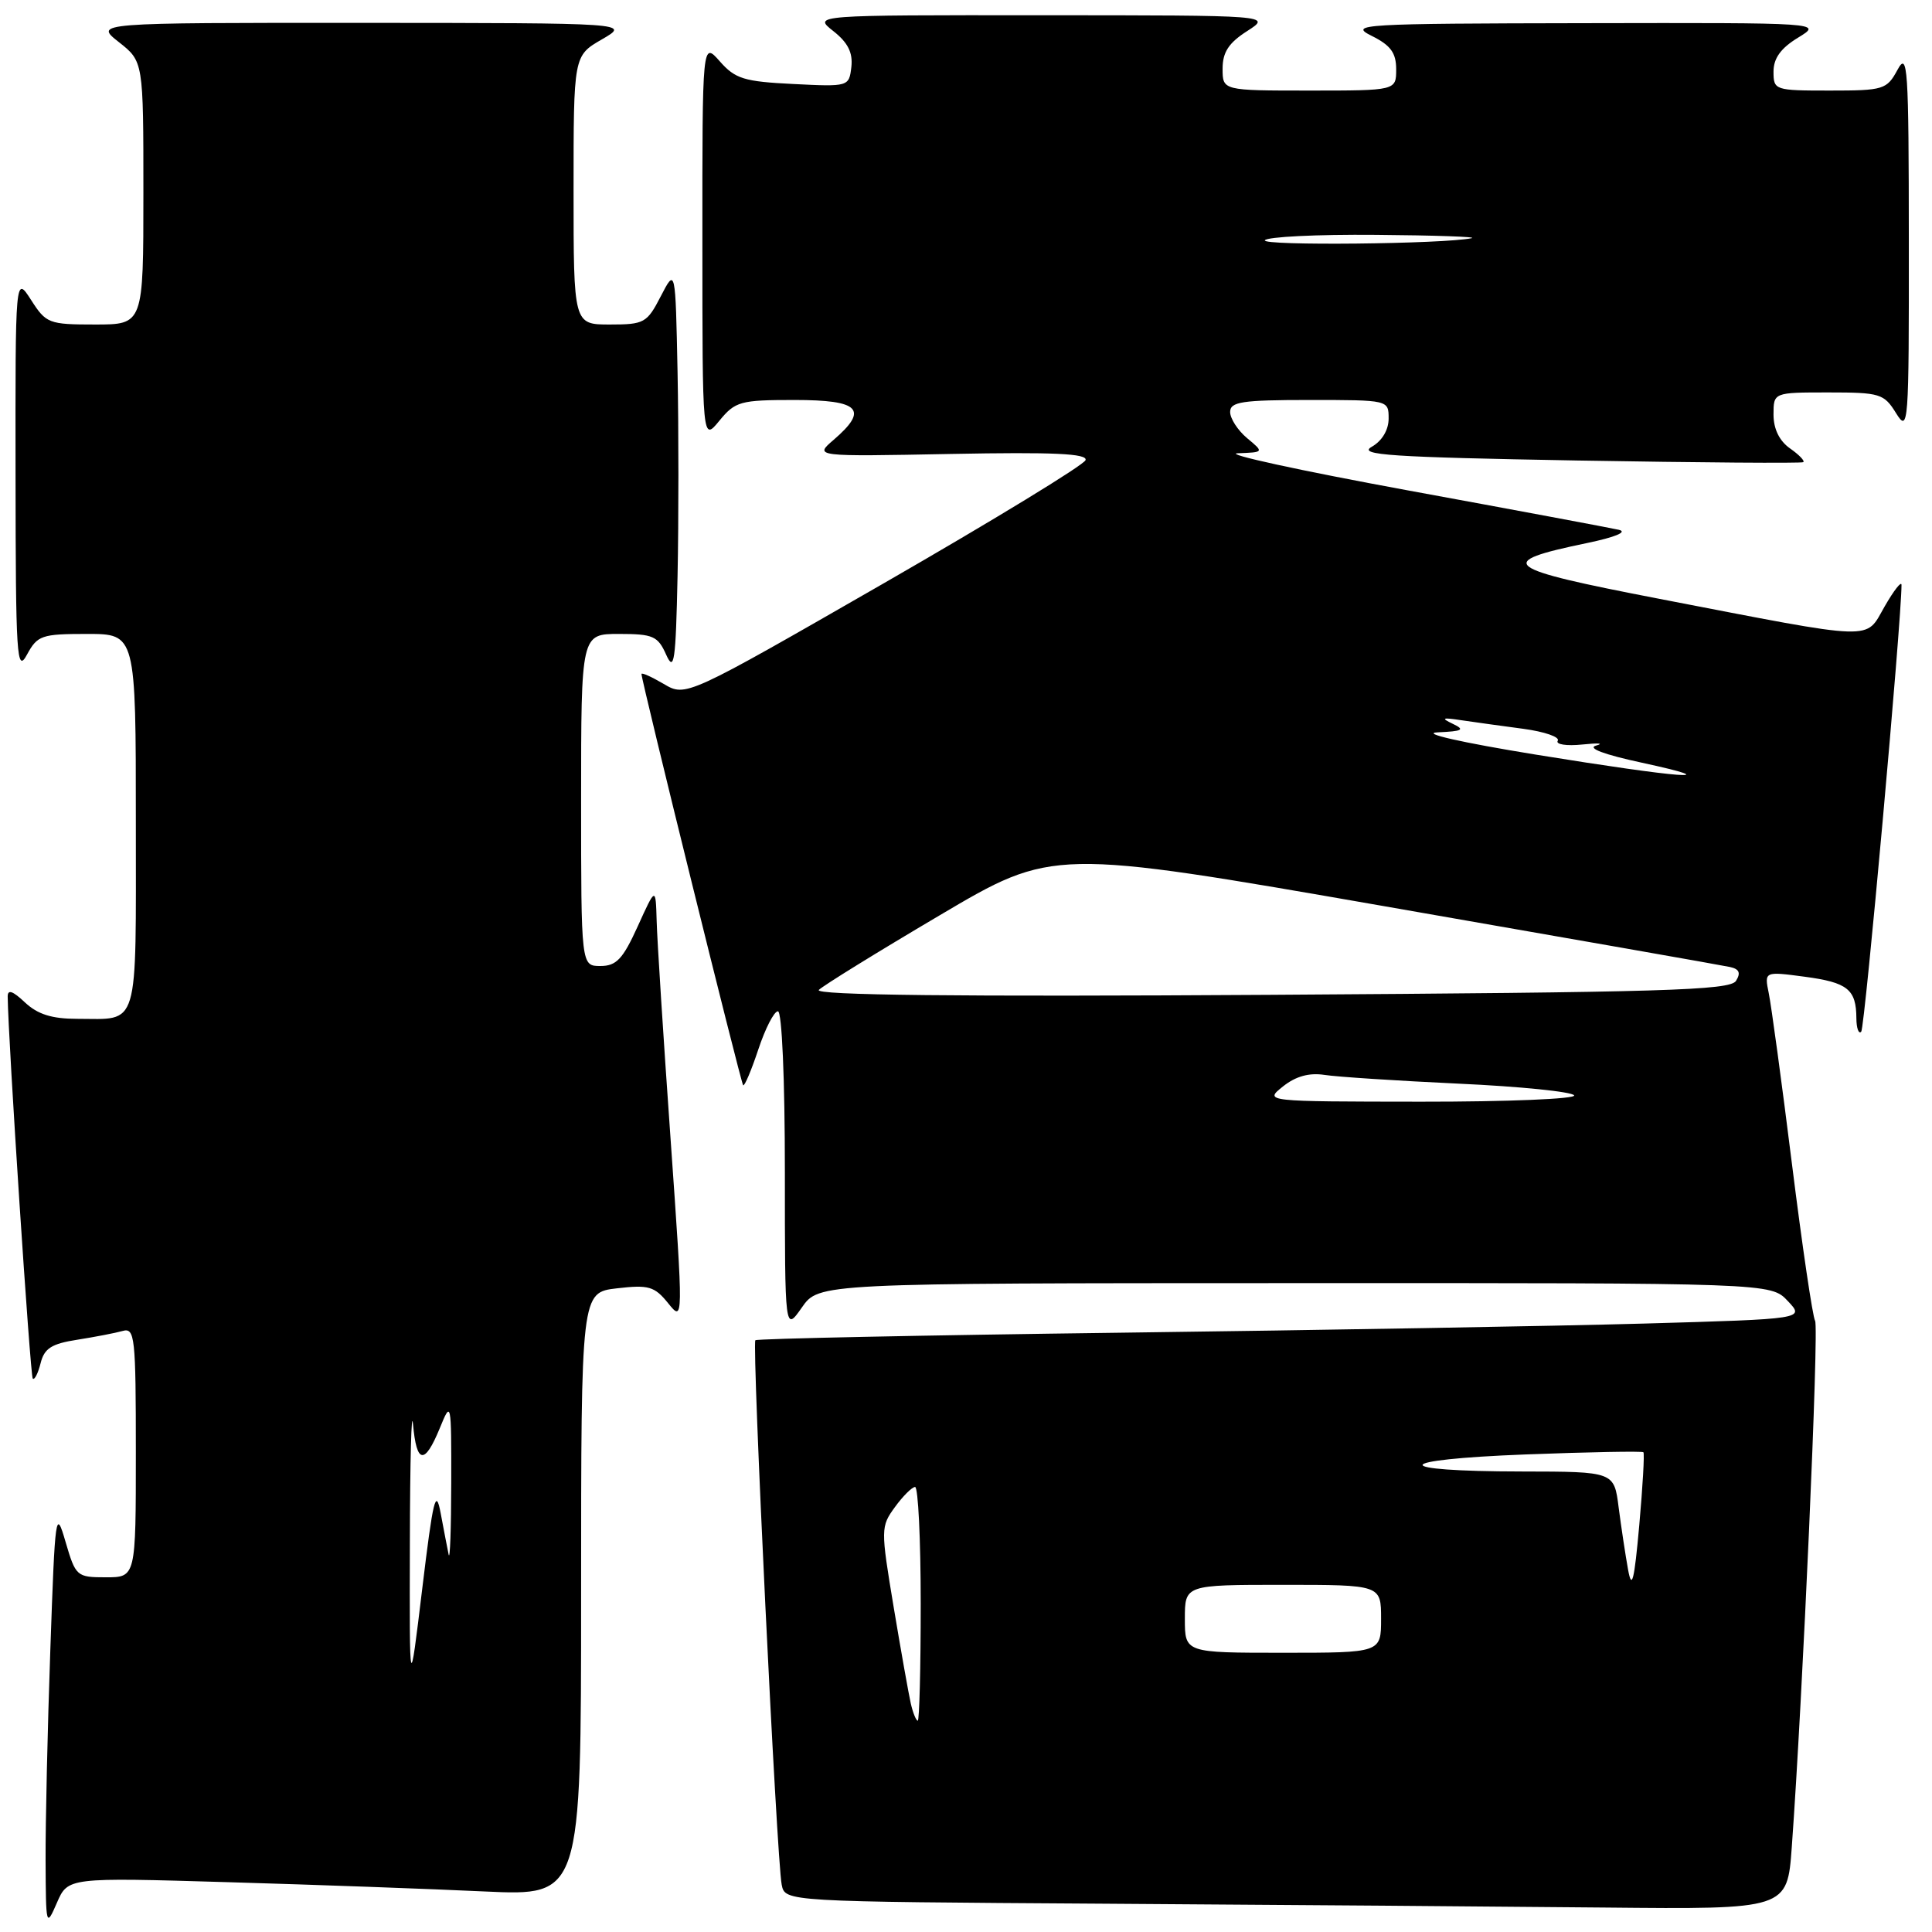 <?xml version="1.0" encoding="UTF-8" standalone="no"?>
<!DOCTYPE svg PUBLIC "-//W3C//DTD SVG 1.1//EN" "http://www.w3.org/Graphics/SVG/1.1/DTD/svg11.dtd" >
<svg xmlns="http://www.w3.org/2000/svg" xmlns:xlink="http://www.w3.org/1999/xlink" version="1.1" viewBox="0 0 256 256">
 <g >
 <path fill="currentColor"
d=" M 30.25 249.40 C 41.94 249.74 57.24 250.30 64.25 250.63 C 77.00 251.22 77.00 251.22 77.00 211.24 C 77.00 171.26 77.00 171.26 81.75 170.71 C 85.96 170.22 86.73 170.45 88.53 172.68 C 90.56 175.19 90.56 175.19 88.85 150.85 C 87.90 137.46 87.07 124.47 87.01 122.00 C 86.88 117.50 86.88 117.50 84.50 122.75 C 82.53 127.09 81.67 128.00 79.56 128.00 C 77.00 128.00 77.00 128.00 77.00 106.00 C 77.00 84.00 77.00 84.00 82.02 84.00 C 86.54 84.00 87.17 84.28 88.27 86.75 C 89.33 89.12 89.54 87.69 89.78 76.31 C 89.93 69.06 89.93 56.91 89.78 49.31 C 89.50 35.50 89.50 35.50 87.56 39.25 C 85.73 42.80 85.37 43.00 80.81 43.00 C 76.00 43.00 76.00 43.00 76.00 25.20 C 76.00 7.39 76.00 7.39 79.75 5.22 C 83.50 3.05 83.50 3.05 48.00 3.03 C 12.50 3.02 12.50 3.02 15.75 5.58 C 19.00 8.14 19.00 8.14 19.00 25.57 C 19.00 43.00 19.00 43.00 12.60 43.00 C 6.47 43.00 6.11 42.86 4.12 39.75 C 2.03 36.50 2.03 36.50 2.06 63.00 C 2.08 87.06 2.22 89.25 3.57 86.75 C 4.96 84.19 5.50 84.00 11.53 84.00 C 18.00 84.00 18.00 84.00 18.00 108.89 C 18.00 136.81 18.54 135.00 10.23 135.00 C 6.88 135.00 5.00 134.41 3.31 132.83 C 1.67 131.28 1.00 131.06 1.02 132.08 C 1.08 137.78 4.01 182.34 4.34 182.67 C 4.57 182.90 5.04 181.99 5.38 180.63 C 5.87 178.66 6.83 178.05 10.25 177.52 C 12.59 177.15 15.29 176.63 16.25 176.36 C 17.87 175.90 18.00 177.13 18.00 192.43 C 18.00 209.00 18.00 209.00 14.03 209.00 C 10.16 209.00 10.03 208.88 8.69 204.32 C 7.39 199.83 7.30 200.42 6.67 218.57 C 6.30 228.98 6.02 241.55 6.04 246.50 C 6.08 255.28 6.11 255.42 7.54 252.13 C 9.00 248.77 9.00 248.77 30.25 249.40 Z  M 237.42 244.75 C 238.87 224.83 241.04 175.87 240.51 175.02 C 240.19 174.50 238.81 165.17 237.45 154.29 C 236.09 143.40 234.70 133.20 234.37 131.61 C 233.78 128.71 233.78 128.71 239.12 129.42 C 244.82 130.18 245.96 131.09 245.98 134.92 C 245.99 136.25 246.28 137.05 246.62 136.71 C 247.10 136.24 251.96 82.26 251.96 77.50 C 251.95 76.95 250.95 78.23 249.73 80.35 C 247.09 84.91 249.05 84.98 219.88 79.35 C 198.95 75.31 197.93 74.52 210.27 71.96 C 214.03 71.18 215.71 70.48 214.50 70.20 C 213.40 69.95 200.80 67.59 186.50 64.97 C 172.20 62.34 162.07 60.14 164.00 60.06 C 167.50 59.93 167.50 59.93 165.25 58.06 C 164.01 57.02 163.00 55.46 163.00 54.59 C 163.00 53.24 164.57 53.00 173.50 53.00 C 183.99 53.00 184.00 53.00 184.00 55.46 C 184.00 56.97 183.13 58.43 181.75 59.21 C 179.87 60.29 184.29 60.58 209.00 61.02 C 225.22 61.30 238.70 61.40 238.94 61.24 C 239.18 61.08 238.39 60.26 237.19 59.42 C 235.78 58.43 235.00 56.84 235.00 54.94 C 235.00 52.00 235.00 52.00 242.27 52.00 C 249.12 52.00 249.64 52.16 251.24 54.75 C 252.88 57.39 252.95 56.44 252.93 32.00 C 252.92 8.83 252.78 6.75 251.43 9.25 C 250.01 11.87 249.59 12.00 242.47 12.00 C 235.16 12.00 235.00 11.95 235.00 9.49 C 235.00 7.72 235.97 6.38 238.25 4.99 C 241.50 3.01 241.50 3.01 210.00 3.07 C 180.29 3.12 178.68 3.22 181.75 4.75 C 184.27 6.00 185.00 7.00 185.00 9.18 C 185.00 12.00 185.00 12.00 173.50 12.00 C 162.00 12.00 162.00 12.00 162.00 9.10 C 162.00 6.92 162.81 5.68 165.25 4.12 C 168.50 2.03 168.50 2.03 138.12 2.02 C 107.73 2.00 107.73 2.00 110.42 4.12 C 112.35 5.64 113.02 6.97 112.81 8.87 C 112.50 11.48 112.46 11.50 105.10 11.13 C 98.60 10.81 97.42 10.45 95.38 8.13 C 93.06 5.50 93.06 5.50 93.07 32.00 C 93.07 58.50 93.07 58.50 95.32 55.75 C 97.43 53.18 98.09 53.00 105.29 53.00 C 113.93 53.00 115.15 54.25 110.44 58.30 C 107.88 60.50 107.88 60.50 126.06 60.15 C 139.58 59.89 144.13 60.10 143.84 60.97 C 143.63 61.61 131.63 68.93 117.17 77.25 C 90.88 92.36 90.88 92.36 87.94 90.62 C 86.32 89.67 85.00 89.08 85.00 89.31 C 85.00 90.23 98.17 143.50 98.47 143.80 C 98.65 143.98 99.55 141.85 100.48 139.06 C 101.40 136.28 102.57 134.00 103.08 134.00 C 103.61 134.00 104.00 142.98 104.00 155.24 C 104.00 176.47 104.00 176.47 106.25 173.25 C 108.50 170.03 108.50 170.03 171.58 170.02 C 234.65 170.00 234.65 170.00 236.89 172.39 C 239.14 174.77 239.14 174.77 217.82 175.38 C 206.09 175.71 174.90 176.25 148.50 176.59 C 122.10 176.93 100.32 177.38 100.09 177.59 C 99.61 178.05 102.92 246.48 103.58 249.74 C 104.03 251.98 104.03 251.98 146.27 252.25 C 169.49 252.40 199.37 252.63 212.66 252.76 C 236.82 253.00 236.82 253.00 237.42 244.75 Z  M 54.31 204.50 C 54.33 193.50 54.52 186.41 54.73 188.75 C 55.20 193.99 56.26 194.14 58.27 189.25 C 59.78 185.55 59.81 185.65 59.79 196.50 C 59.78 202.55 59.63 206.82 59.45 206.00 C 59.28 205.18 58.80 202.70 58.39 200.50 C 57.75 197.09 57.39 198.58 55.95 210.50 C 54.26 224.50 54.26 224.50 54.31 204.50 Z  M 120.69 225.75 C 120.41 224.51 119.38 218.74 118.41 212.92 C 116.69 202.59 116.70 202.28 118.58 199.70 C 119.63 198.25 120.84 197.05 121.25 197.03 C 121.66 197.01 122.00 203.97 122.00 212.50 C 122.00 221.03 121.82 228.00 121.61 228.00 C 121.39 228.00 120.98 226.99 120.69 225.75 Z  M 157.00 214.50 C 157.00 210.00 157.00 210.00 170.00 210.00 C 183.00 210.00 183.00 210.00 183.00 214.50 C 183.00 219.00 183.00 219.00 170.00 219.00 C 157.00 219.00 157.00 219.00 157.00 214.50 Z  M 215.73 208.00 C 215.38 206.07 214.82 202.36 214.48 199.75 C 213.88 195.00 213.88 195.00 201.69 194.98 C 183.86 194.96 184.19 193.41 202.17 192.72 C 210.58 192.40 217.60 192.27 217.76 192.43 C 217.92 192.59 217.67 196.95 217.21 202.11 C 216.55 209.48 216.23 210.75 215.73 208.00 Z  M 170.00 143.96 C 171.69 142.61 173.47 142.12 175.50 142.43 C 177.15 142.69 185.15 143.21 193.27 143.59 C 201.40 143.96 208.29 144.66 208.58 145.14 C 208.88 145.61 199.75 145.99 188.31 145.98 C 167.50 145.96 167.50 145.96 170.00 143.96 Z  M 108.50 131.17 C 109.05 130.61 116.25 126.16 124.50 121.29 C 139.50 112.42 139.50 112.42 183.50 120.09 C 207.70 124.31 228.28 127.92 229.22 128.13 C 230.46 128.40 230.69 128.91 230.03 129.97 C 229.24 131.23 220.42 131.49 168.31 131.82 C 126.87 132.08 107.82 131.87 108.50 131.17 Z  M 203.50 99.99 C 193.60 98.38 188.17 97.15 190.50 97.04 C 193.83 96.89 194.16 96.70 192.50 95.91 C 190.89 95.14 191.10 95.05 193.61 95.43 C 195.32 95.68 199.02 96.20 201.84 96.57 C 204.66 96.95 206.71 97.66 206.41 98.15 C 206.10 98.64 207.57 98.87 209.68 98.65 C 211.78 98.43 212.60 98.49 211.50 98.79 C 210.26 99.12 212.53 99.98 217.50 101.05 C 229.37 103.62 222.79 103.12 203.50 99.99 Z  M 167.60 31.84 C 167.89 31.38 174.50 31.05 182.31 31.12 C 190.11 31.18 195.82 31.38 195.00 31.56 C 191.37 32.34 167.14 32.59 167.60 31.84 Z "/>
</g>
</svg>